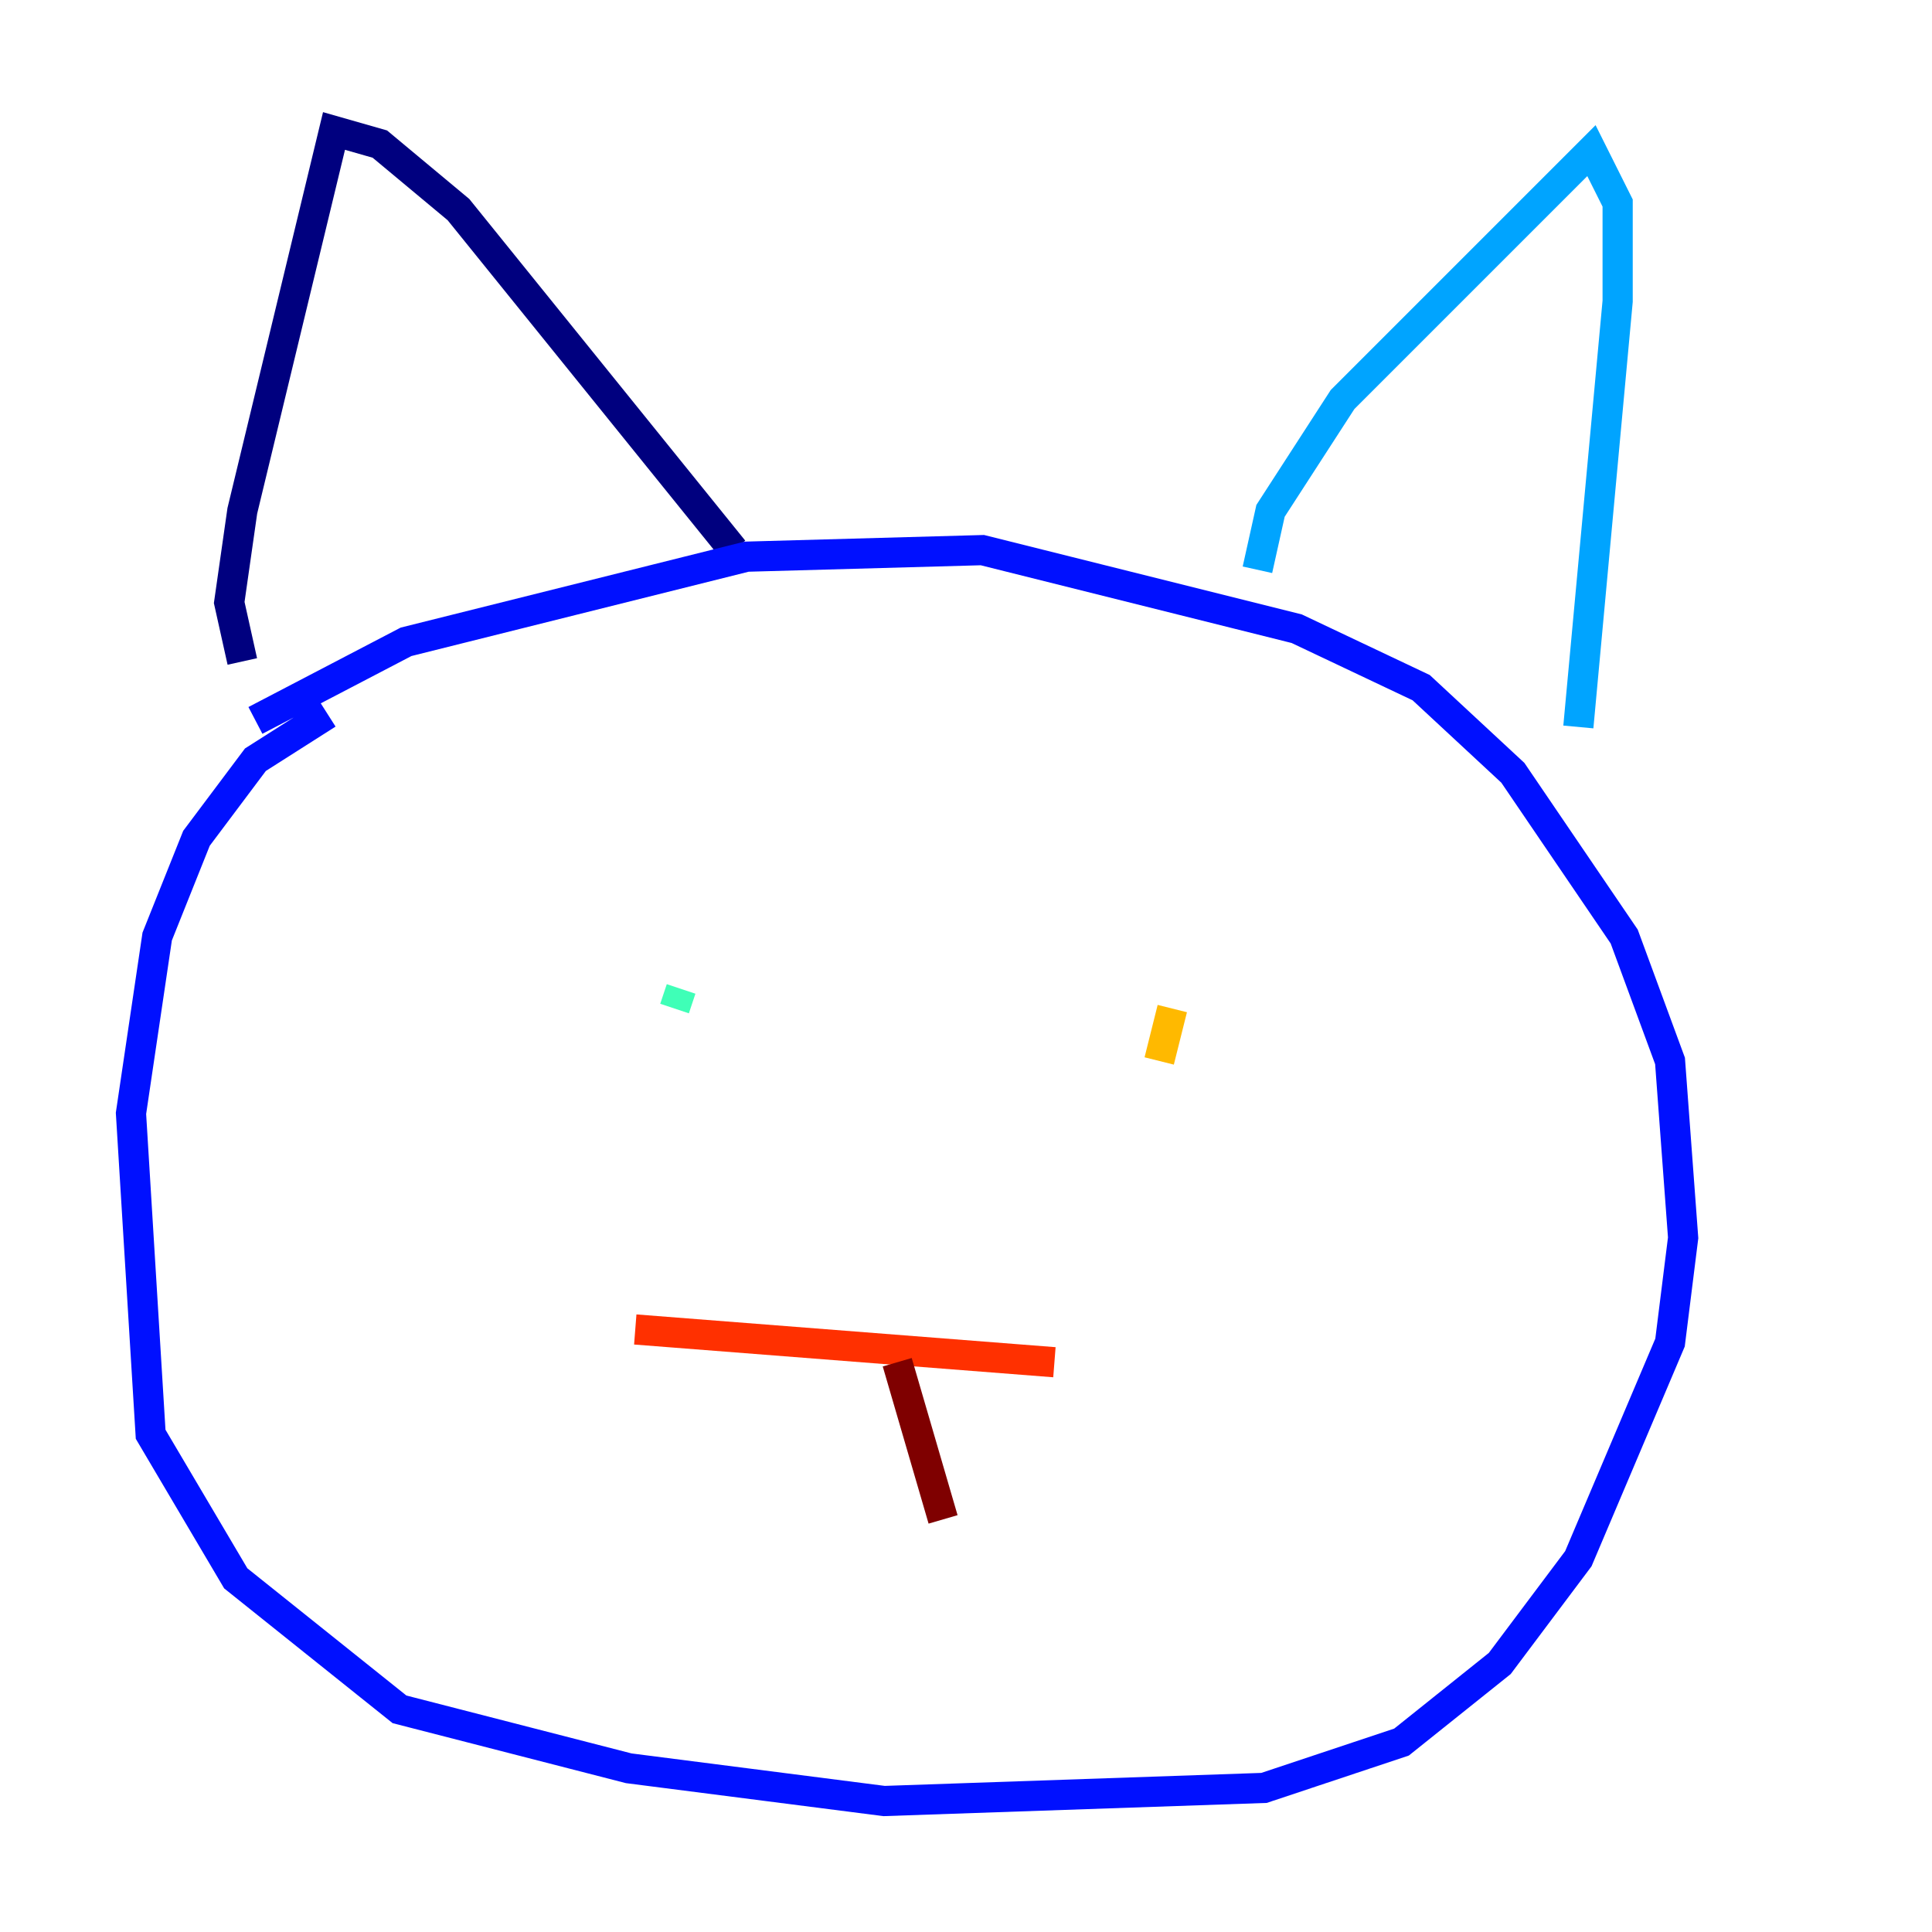 <?xml version="1.0" encoding="utf-8" ?>
<svg baseProfile="tiny" height="128" version="1.2" viewBox="0,0,128,128" width="128" xmlns="http://www.w3.org/2000/svg" xmlns:ev="http://www.w3.org/2001/xml-events" xmlns:xlink="http://www.w3.org/1999/xlink"><defs /><polyline fill="none" points="16.054,43.824 15.186,39.919 16.054,33.844 22.129,8.678 25.166,9.546 30.373,13.885 48.597,36.447" stroke="#00007f" stroke-width="2" /><polyline fill="none" points="16.922,47.729 26.902,42.522 49.464,36.881 65.085,36.447 85.912,41.654 94.156,45.559 100.231,51.2 107.607,62.047 110.644,70.291 111.512,82.007 110.644,88.949 104.57,103.268 99.363,110.21 92.854,115.417 83.742,118.454 58.576,119.322 41.654,117.153 26.468,113.248 15.62,104.57 9.98,95.024 8.678,73.763 10.414,62.047 13.017,55.539 16.922,50.332 21.695,47.295" stroke="#0010ff" stroke-width="2" /><polyline fill="none" points="83.308,37.749 84.176,33.844 88.949,26.468 105.437,9.98 107.173,13.451 107.173,19.959 104.57,48.163" stroke="#00a4ff" stroke-width="2" /><polyline fill="none" points="45.125,65.519 44.691,66.82" stroke="#3fffb7" stroke-width="2" /><polyline fill="none" points="84.61,71.593 84.61,71.593" stroke="#b7ff3f" stroke-width="2" /><polyline fill="none" points="77.668,66.82 76.8,70.291" stroke="#ffb900" stroke-width="2" /><polyline fill="none" points="42.088,88.081 69.858,90.251" stroke="#ff3000" stroke-width="2" /><polyline fill="none" points="59.444,90.251 62.481,100.664" stroke="#7f0000" stroke-width="2" /></svg>